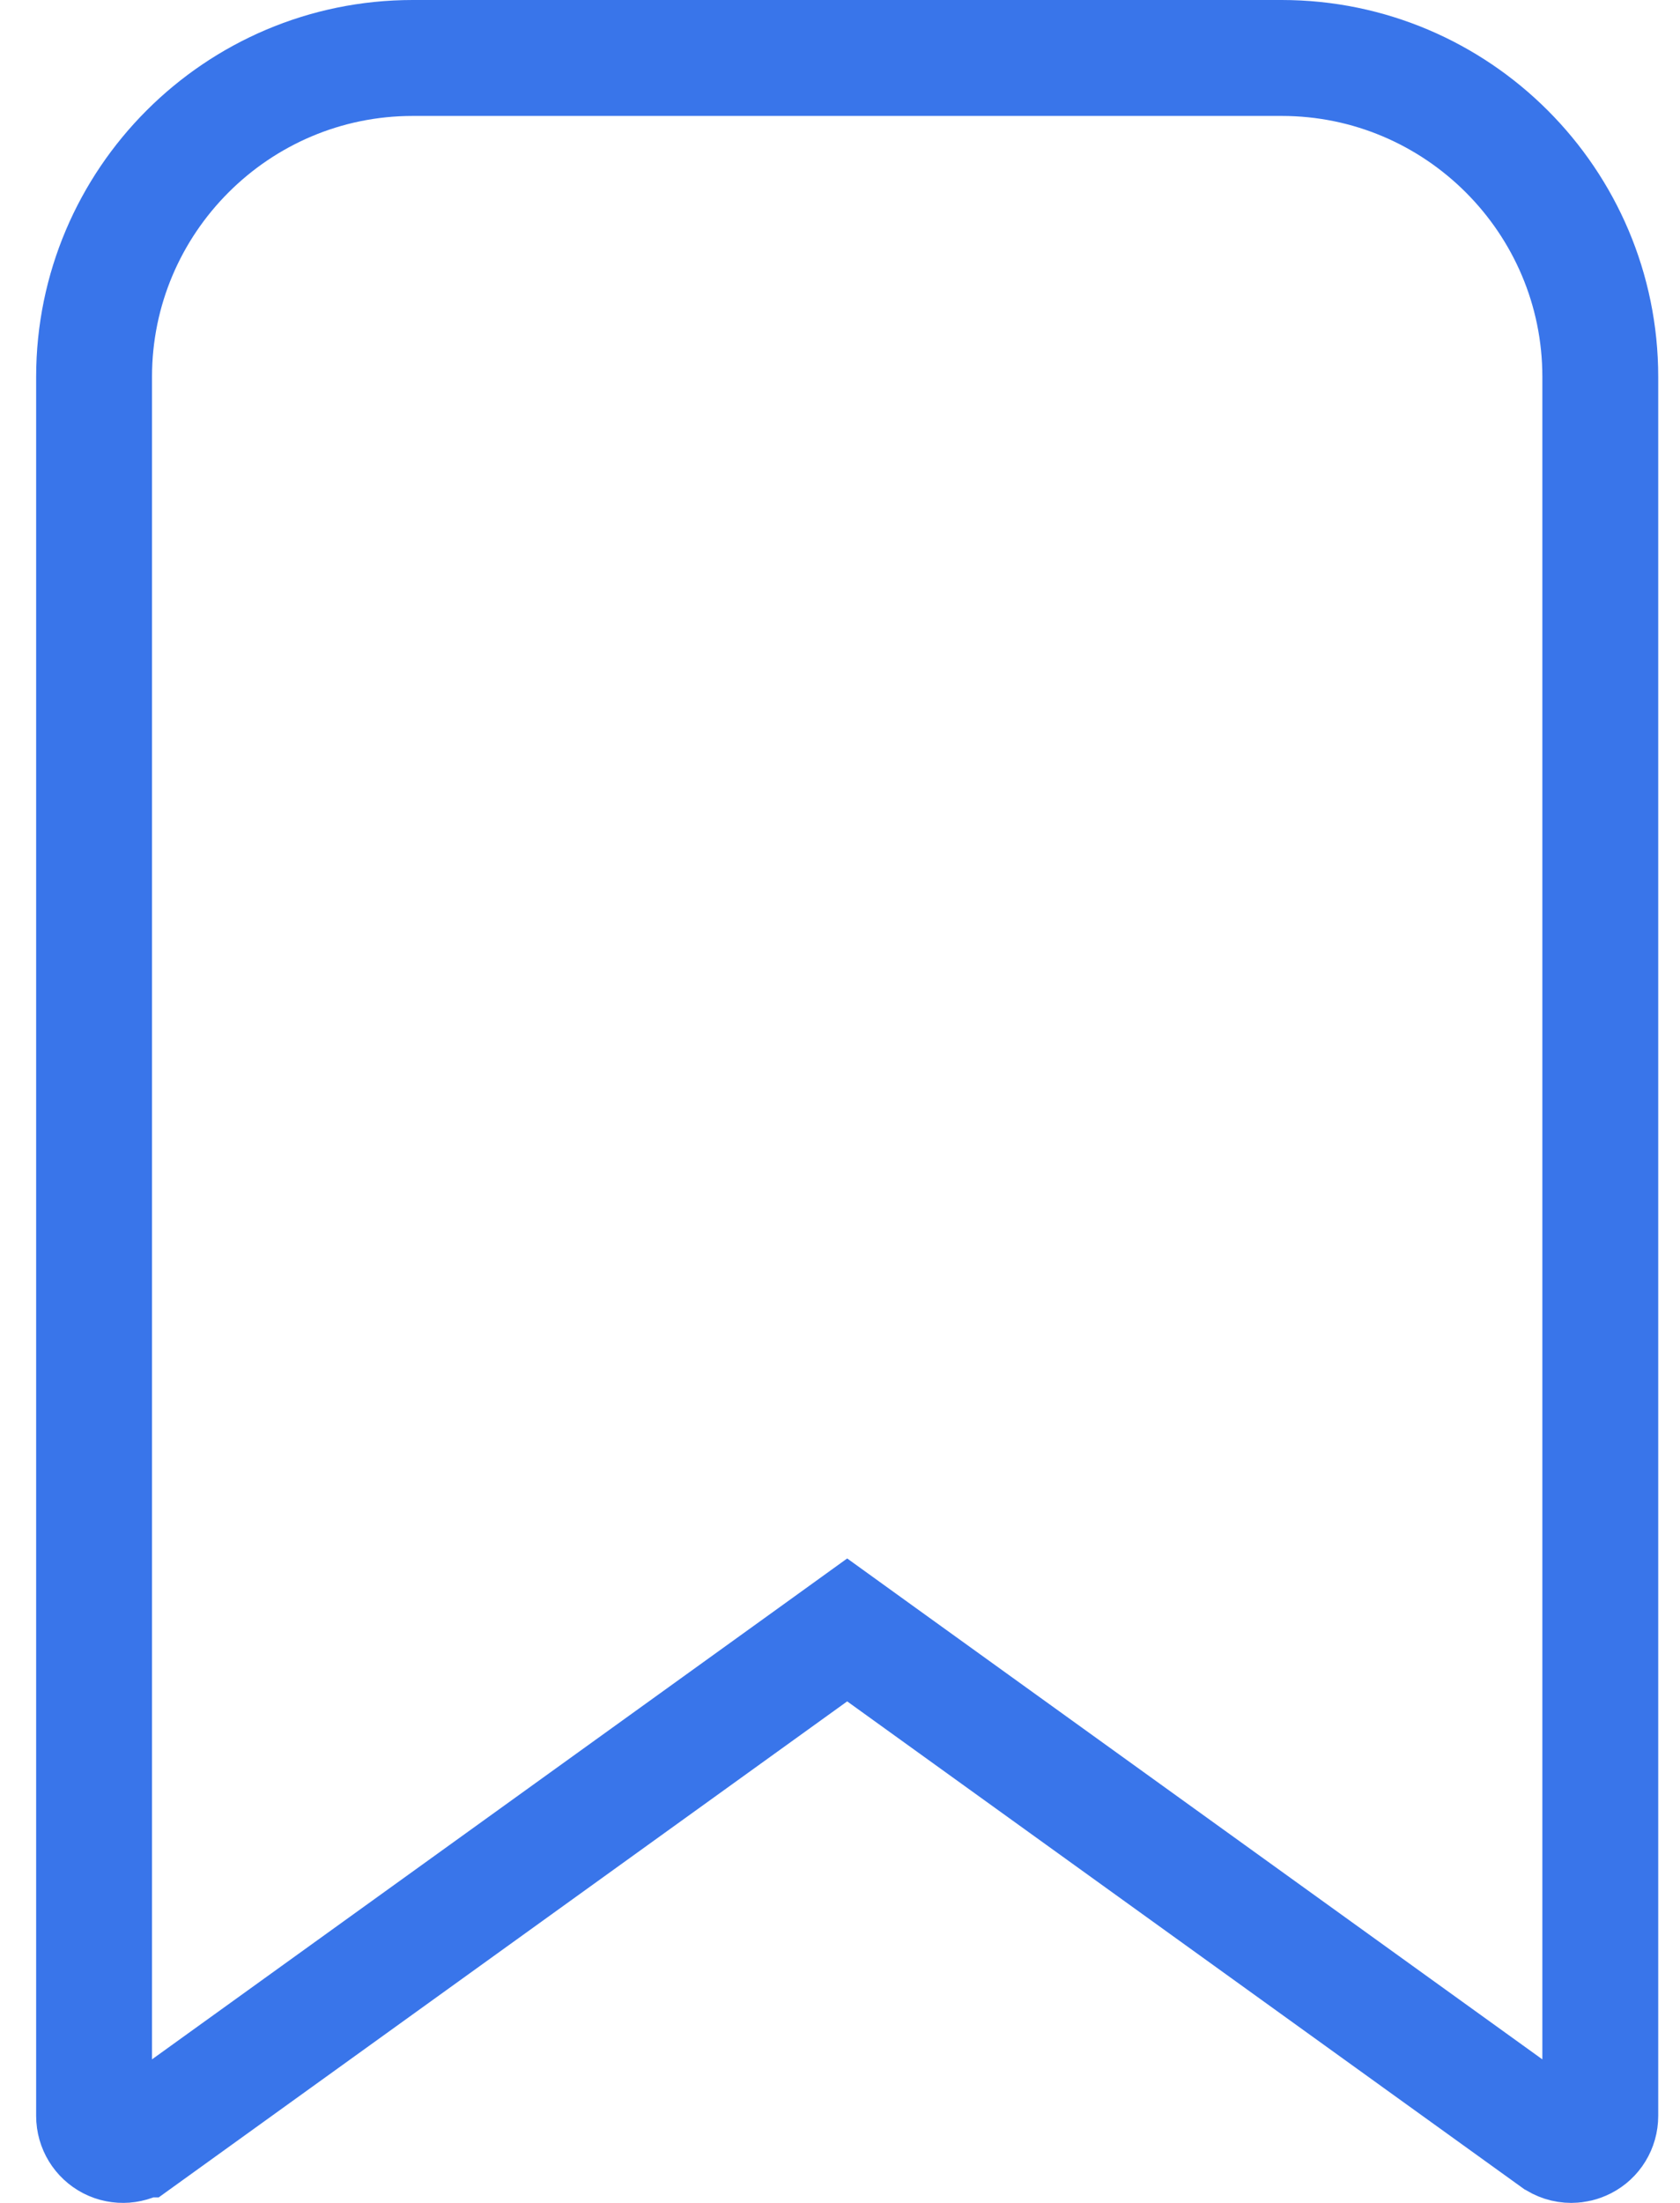 <svg width="29" height="38" viewBox="0 0 29 38" fill="none" xmlns="http://www.w3.org/2000/svg">
    <path
        d="M26.834 36.907L26.832 36.906L15.208 28.537L14.624 28.116L14.04 28.537L2.417 36.905C2.417 36.905 2.416 36.905 2.416 36.905C2.261 37.016 2.061 37.03 1.895 36.945L1.895 36.945C1.73 36.86 1.624 36.689 1.624 36.5V6.5C1.624 3.468 4.092 1 7.124 1H14.624H22.124C25.156 1 27.624 3.468 27.624 6.5V36.5C27.624 36.688 27.519 36.86 27.353 36.944C27.278 36.982 27.2 37 27.124 37C27.02 37 26.919 36.968 26.834 36.907Z"
        stroke="#3975EA" stroke-width="2" />
</svg>